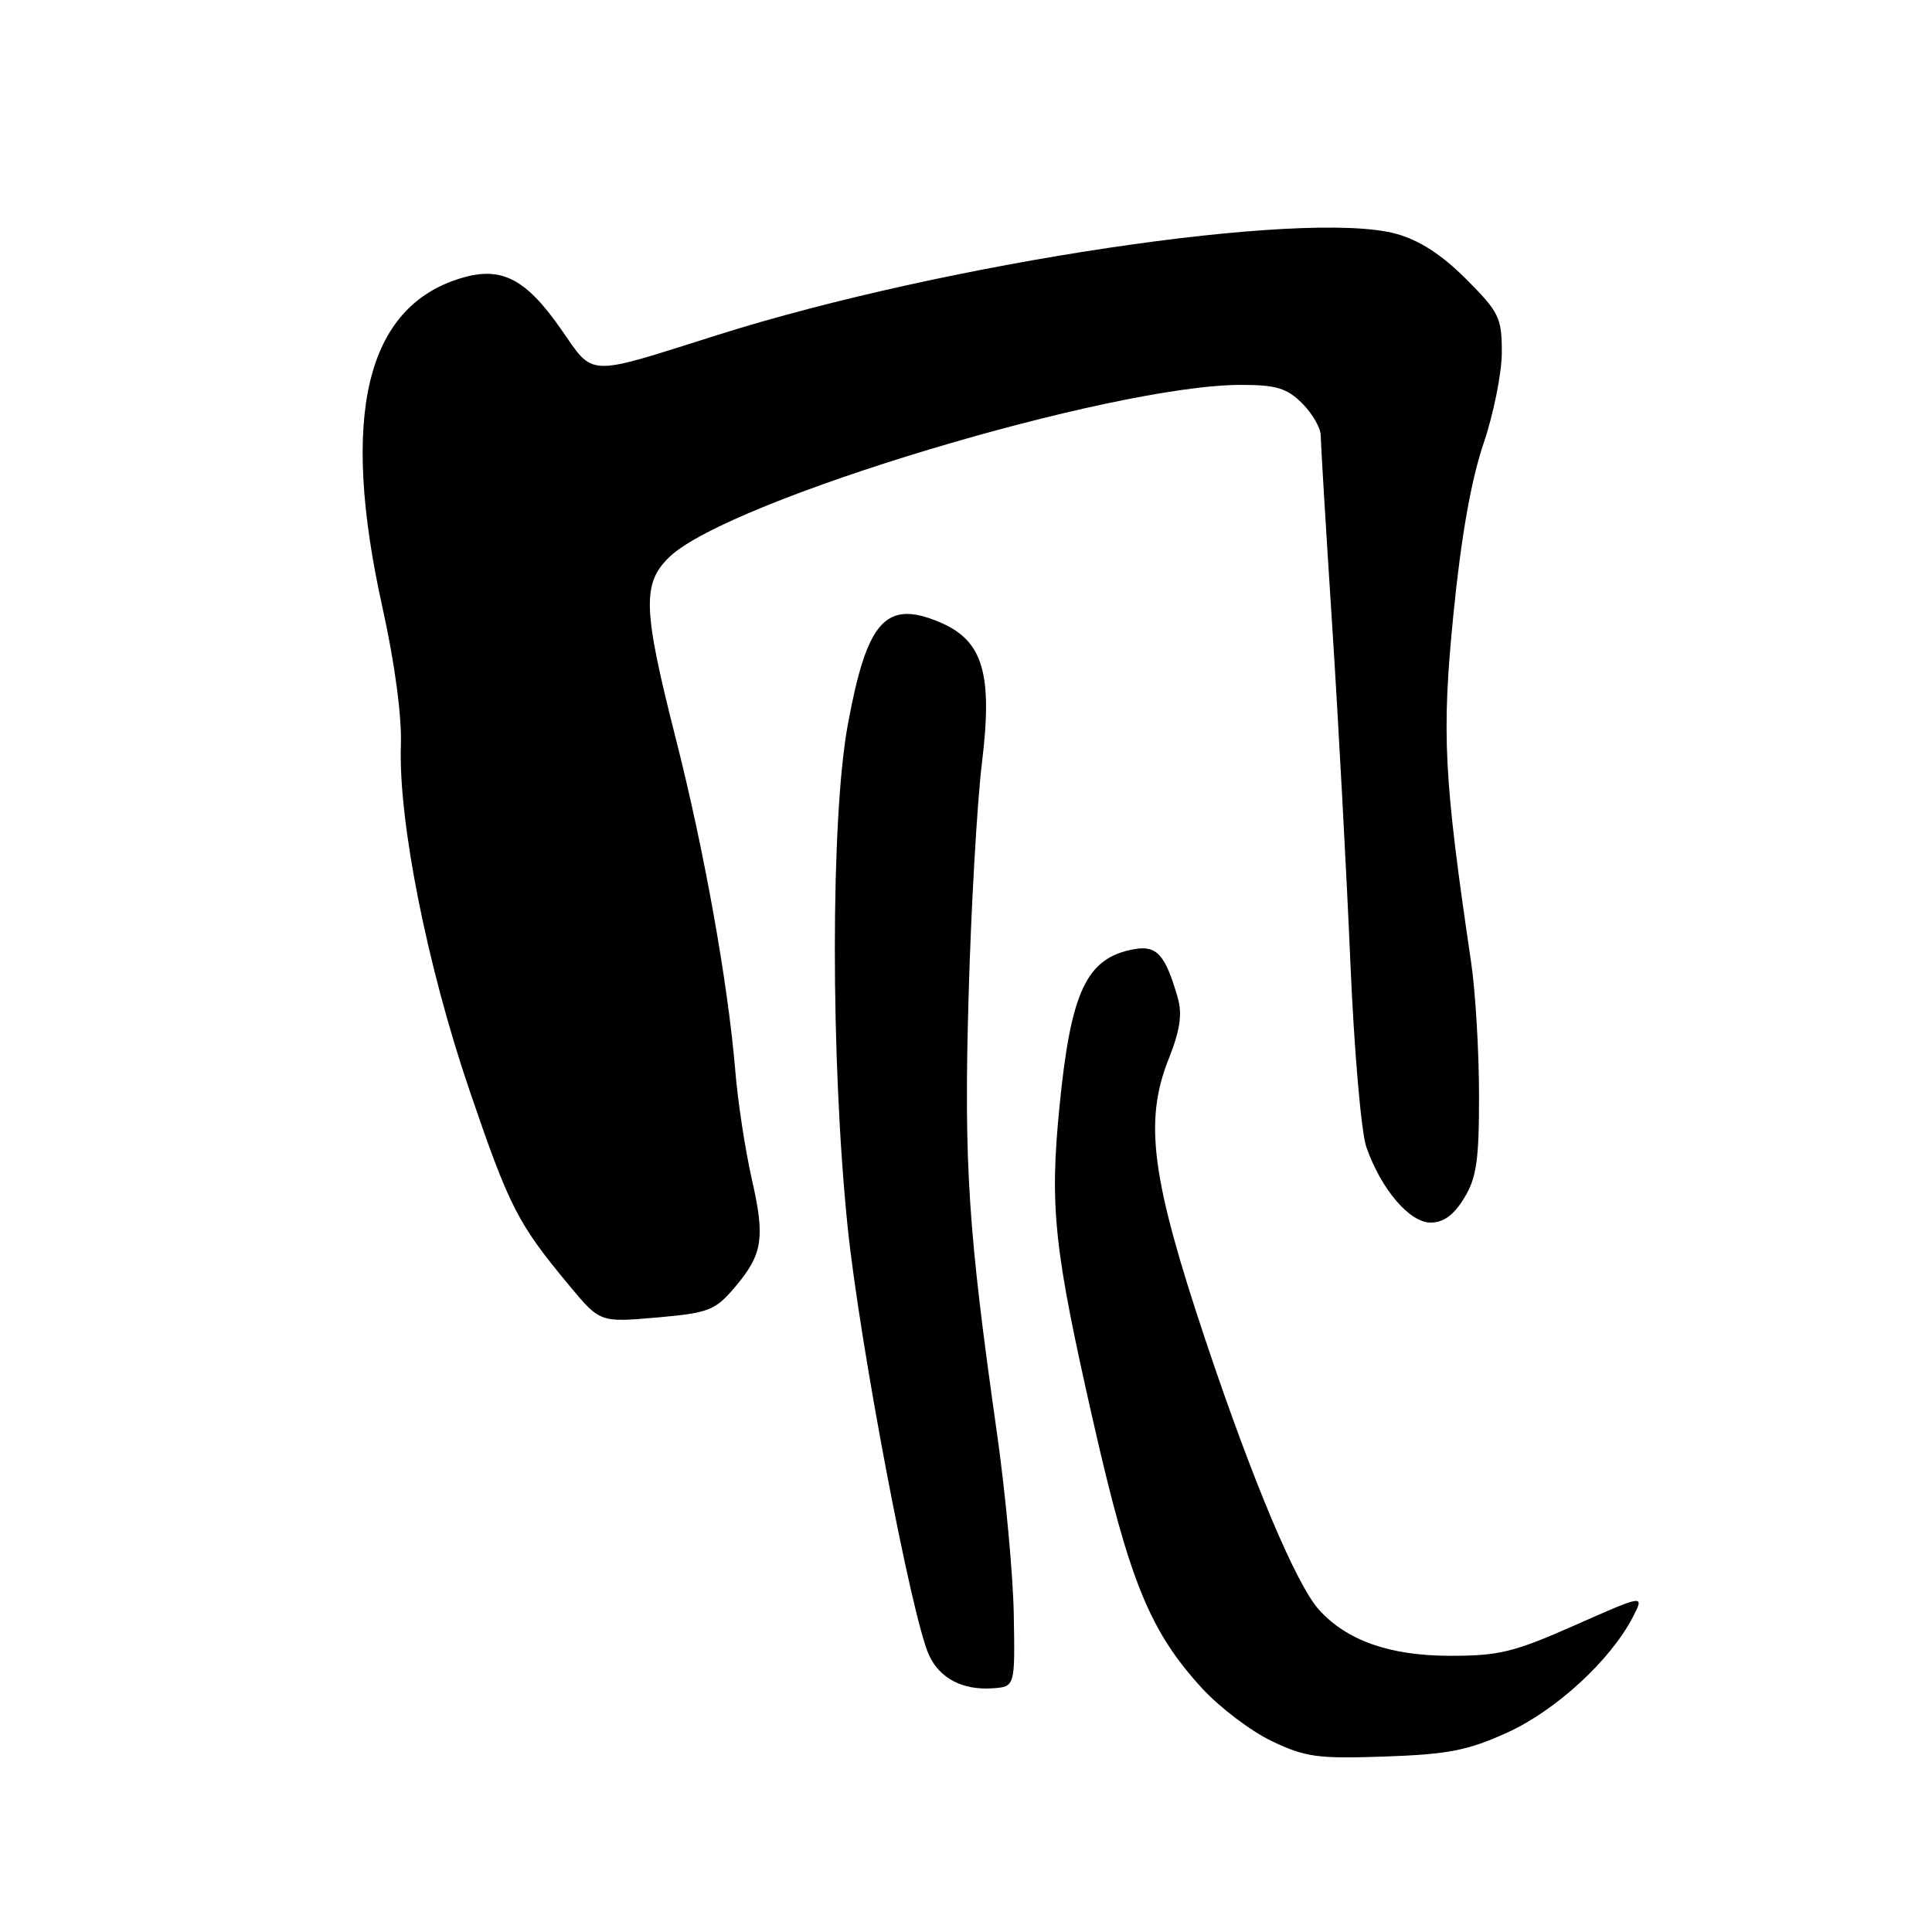 <?xml version="1.0" encoding="UTF-8" standalone="no"?>
<!DOCTYPE svg PUBLIC "-//W3C//DTD SVG 1.1//EN" "http://www.w3.org/Graphics/SVG/1.1/DTD/svg11.dtd" >
<svg xmlns="http://www.w3.org/2000/svg" xmlns:xlink="http://www.w3.org/1999/xlink" version="1.1" viewBox="0 0 256 256">
 <g >
 <path fill="currentColor"
d=" M 199.73 229.57 C 206.16 226.65 213.40 219.99 216.35 214.29 C 217.92 211.26 217.92 211.26 208.71 215.34 C 200.58 218.94 198.62 219.42 192.00 219.40 C 184.14 219.38 178.45 217.37 174.78 213.31 C 171.76 209.97 165.98 196.24 159.74 177.60 C 152.56 156.11 151.57 148.59 154.85 140.33 C 156.36 136.53 156.68 134.39 156.06 132.22 C 154.42 126.50 153.28 125.23 150.29 125.77 C 143.99 126.90 141.91 131.26 140.40 146.50 C 139.06 159.99 139.64 165.43 144.89 188.50 C 149.69 209.63 152.38 216.19 159.32 223.75 C 161.62 226.25 165.75 229.38 168.50 230.70 C 172.95 232.83 174.59 233.06 183.50 232.75 C 191.89 232.46 194.50 231.95 199.73 229.57 Z  M 134.33 213.95 C 134.24 208.70 133.24 197.90 132.11 189.95 C 128.28 163.05 127.71 154.34 128.34 132.10 C 128.67 120.32 129.47 106.37 130.11 101.10 C 131.57 89.19 130.25 84.84 124.46 82.42 C 117.36 79.45 114.87 82.25 112.34 96.01 C 110.06 108.41 110.05 140.35 112.31 162.50 C 113.90 177.99 120.77 214.21 123.09 219.29 C 124.49 222.38 127.55 223.98 131.50 223.71 C 134.50 223.50 134.50 223.50 134.33 213.95 Z  M 97.25 170.71 C 101.07 166.24 101.42 164.13 99.61 156.20 C 98.75 152.39 97.76 145.96 97.43 141.89 C 96.45 130.17 93.31 112.65 89.51 97.72 C 85.17 80.66 85.06 77.27 88.75 73.76 C 96.69 66.22 147.30 51.00 164.45 51.00 C 169.11 51.00 170.52 51.43 172.55 53.45 C 173.90 54.80 175.00 56.72 175.00 57.70 C 175.01 58.69 175.69 70.07 176.53 83.00 C 177.36 95.93 178.44 115.95 178.93 127.50 C 179.42 139.09 180.37 150.07 181.05 152.00 C 183.01 157.59 186.77 162.00 189.57 162.00 C 191.27 162.00 192.64 161.00 194.01 158.75 C 195.66 156.05 195.99 153.73 195.98 145.00 C 195.97 139.22 195.50 131.35 194.93 127.50 C 191.30 102.95 191.01 97.24 192.59 81.36 C 193.61 71.11 194.94 63.60 196.56 58.82 C 197.90 54.88 199.00 49.41 199.00 46.68 C 199.00 42.09 198.64 41.36 194.25 36.96 C 191.02 33.73 188.06 31.82 185.00 30.98 C 172.93 27.68 125.53 34.76 95.00 44.41 C 77.52 49.94 78.78 49.99 74.34 43.62 C 69.66 36.90 66.43 35.25 61.11 36.85 C 48.48 40.63 45.03 55.05 50.68 80.50 C 52.31 87.87 53.25 94.90 53.12 98.72 C 52.77 108.76 56.59 128.01 62.22 144.50 C 67.50 159.98 68.60 162.13 75.45 170.36 C 79.50 175.23 79.50 175.23 87.00 174.58 C 93.84 173.98 94.74 173.64 97.25 170.71 Z "/>
</g>
</svg>